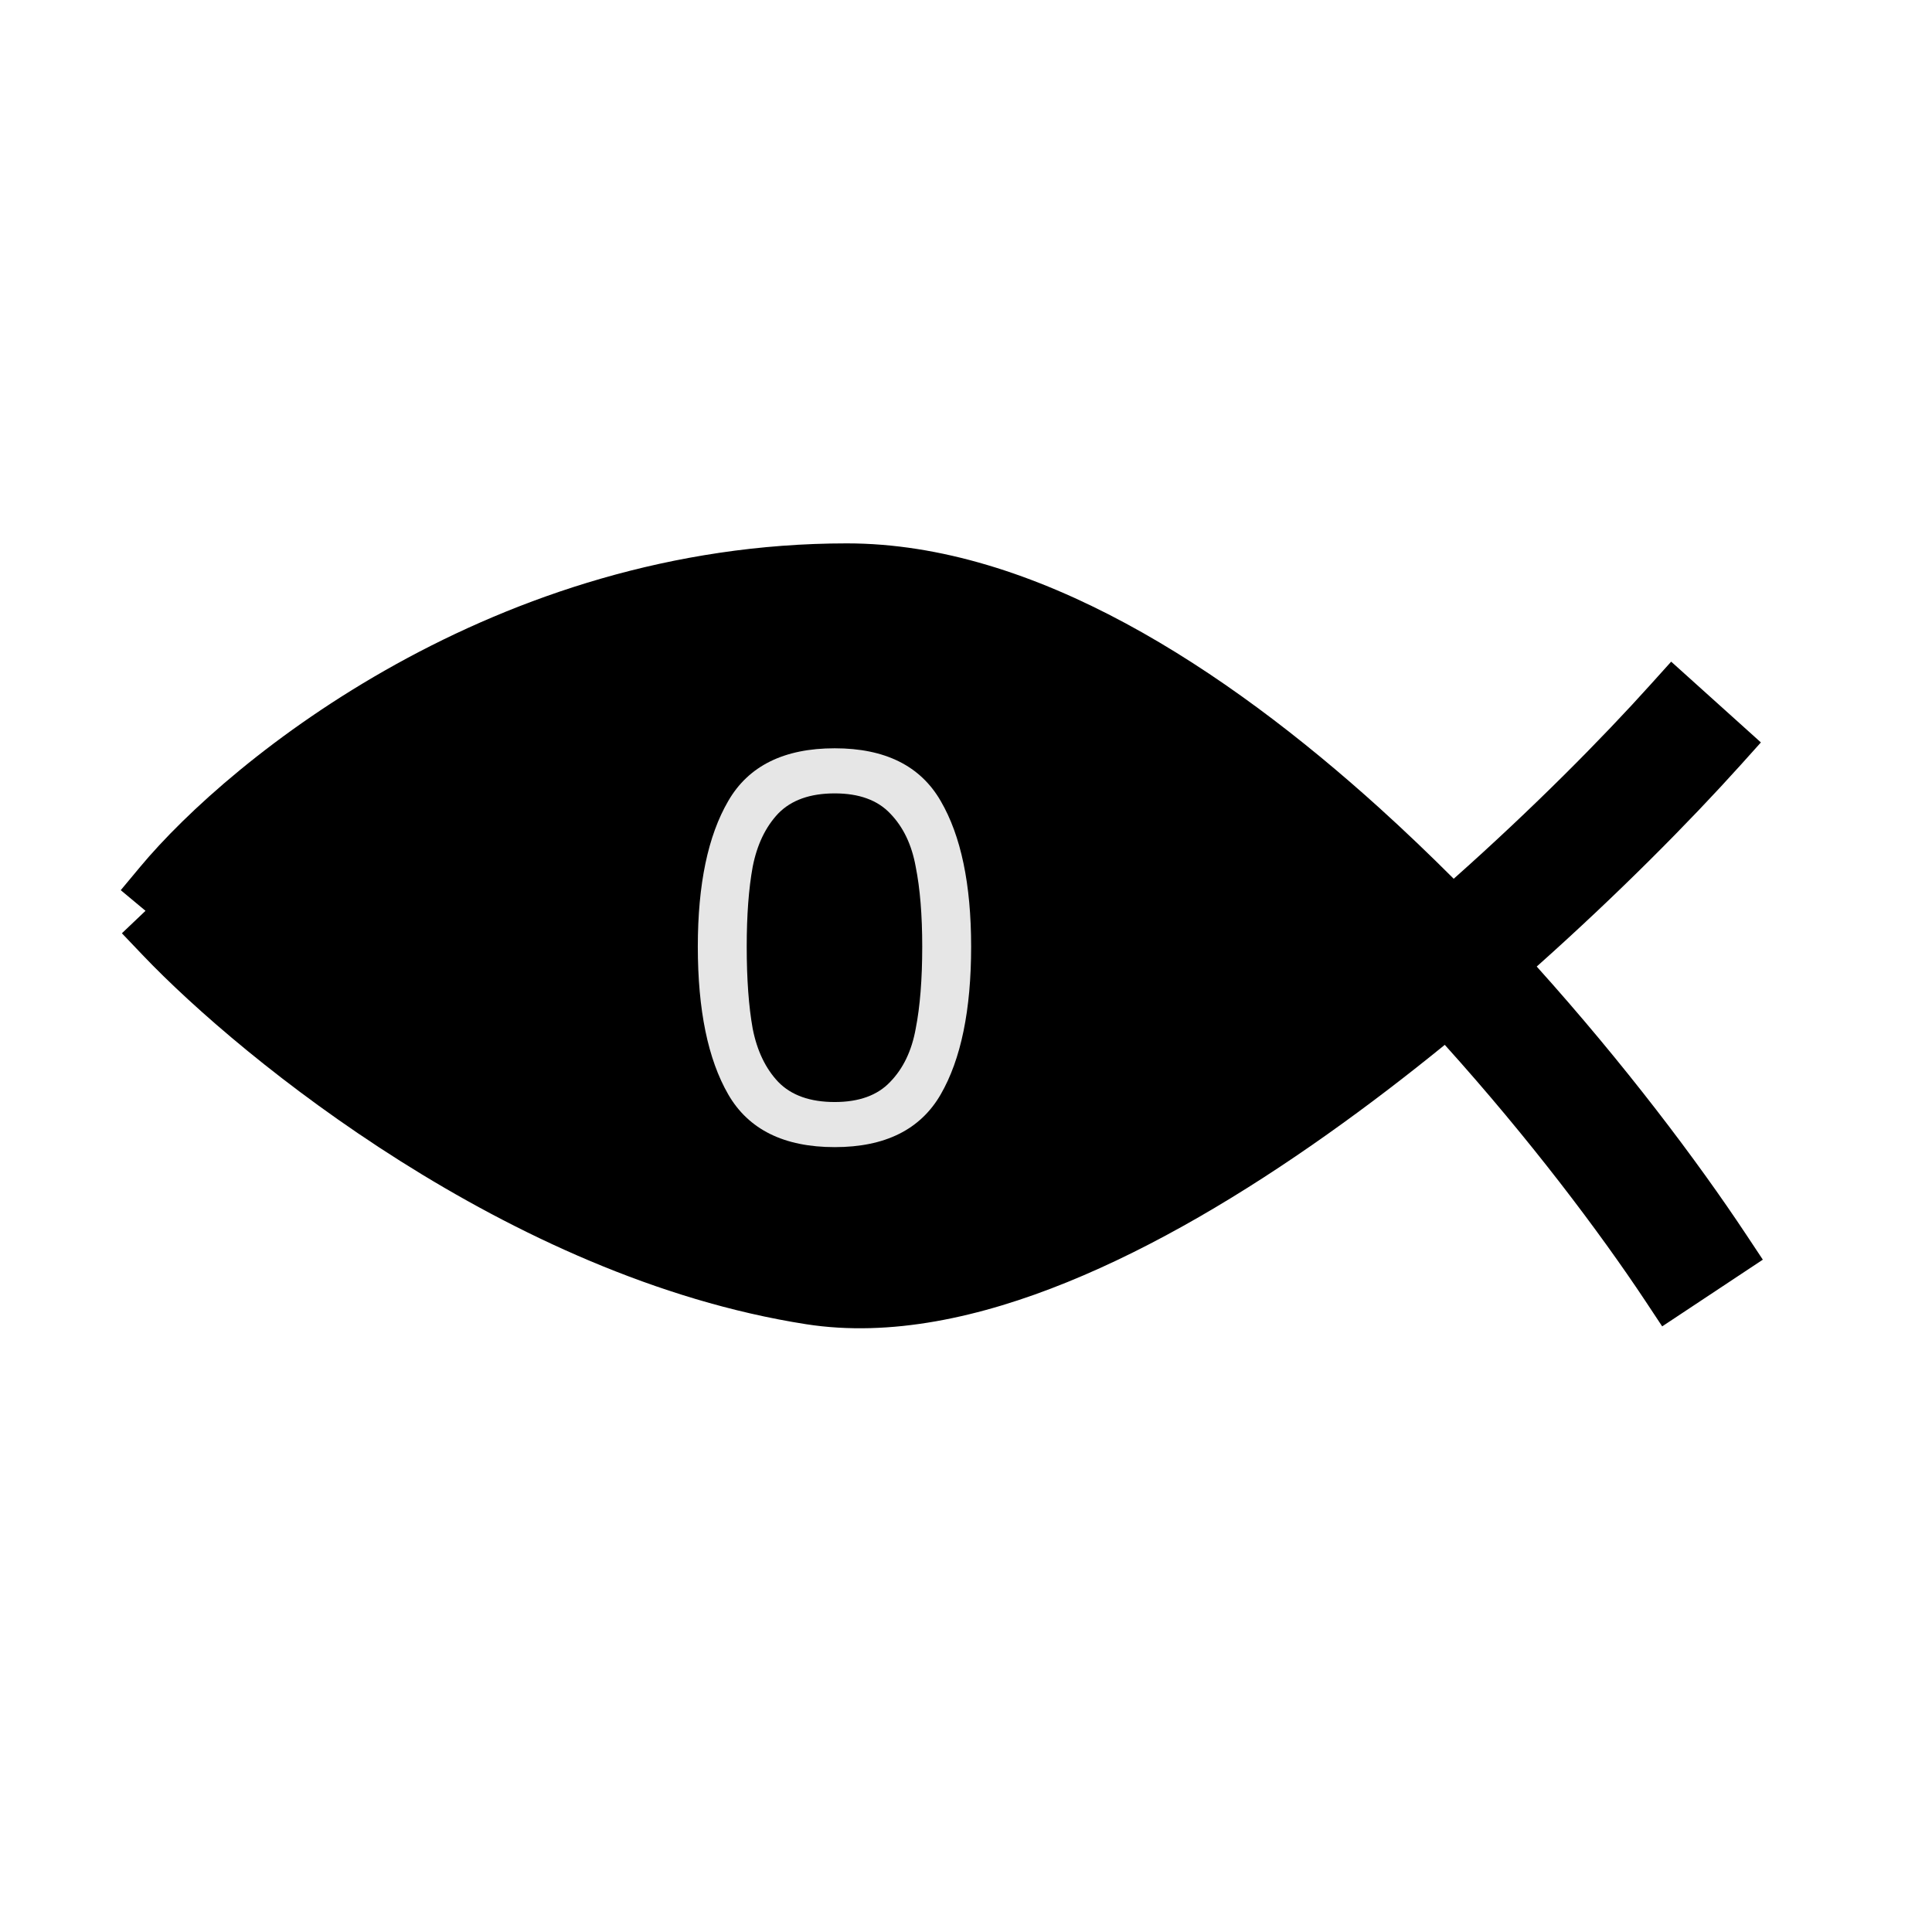 <svg width="32" height="32" viewBox="0 0 32 32" fill="none" xmlns="http://www.w3.org/2000/svg">
<rect width="32" height="32" fill="white"/>
<path fill-rule="evenodd" clip-rule="evenodd" d="M2.41 15.086L2.019 15.458L2.364 15.82C3.203 16.7 4.725 18.027 6.63 19.23C8.531 20.43 10.876 21.546 13.351 21.933C14.748 22.151 16.243 21.819 17.678 21.236C19.125 20.649 20.598 19.771 21.987 18.786C22.652 18.315 23.303 17.816 23.93 17.306C25.328 18.857 26.489 20.398 27.255 21.552L27.531 21.969L29.198 20.864L28.922 20.448C28.113 19.228 26.906 17.624 25.453 16.009C26.808 14.801 27.982 13.613 28.832 12.669L29.166 12.297L27.68 10.959L27.345 11.331C26.532 12.235 25.392 13.387 24.078 14.555C23.68 14.157 23.269 13.764 22.848 13.383C20.285 11.066 17.133 9 14.026 9C8.221 9 3.831 12.546 2.32 14.36L2 14.744L2.41 15.086Z" fill="black"/>
<path d="M11.558 15.679C11.558 14.647 11.726 13.843 12.062 13.267C12.398 12.685 12.986 12.394 13.826 12.394C14.66 12.394 15.245 12.685 15.581 13.267C15.917 13.843 16.085 14.647 16.085 15.679C16.085 16.729 15.917 17.545 15.581 18.127C15.245 18.709 14.66 19 13.826 19C12.986 19 12.398 18.709 12.062 18.127C11.726 17.545 11.558 16.729 11.558 15.679ZM15.275 15.679C15.275 15.157 15.239 14.716 15.167 14.356C15.101 13.99 14.96 13.696 14.744 13.474C14.534 13.252 14.228 13.141 13.826 13.141C13.418 13.141 13.106 13.252 12.89 13.474C12.68 13.696 12.539 13.99 12.467 14.356C12.401 14.716 12.368 15.157 12.368 15.679C12.368 16.219 12.401 16.672 12.467 17.038C12.539 17.404 12.68 17.698 12.89 17.92C13.106 18.142 13.418 18.253 13.826 18.253C14.228 18.253 14.534 18.142 14.744 17.92C14.96 17.698 15.101 17.404 15.167 17.038C15.239 16.672 15.275 16.219 15.275 15.679Z" fill="#E6E6E6"/>
</svg>
